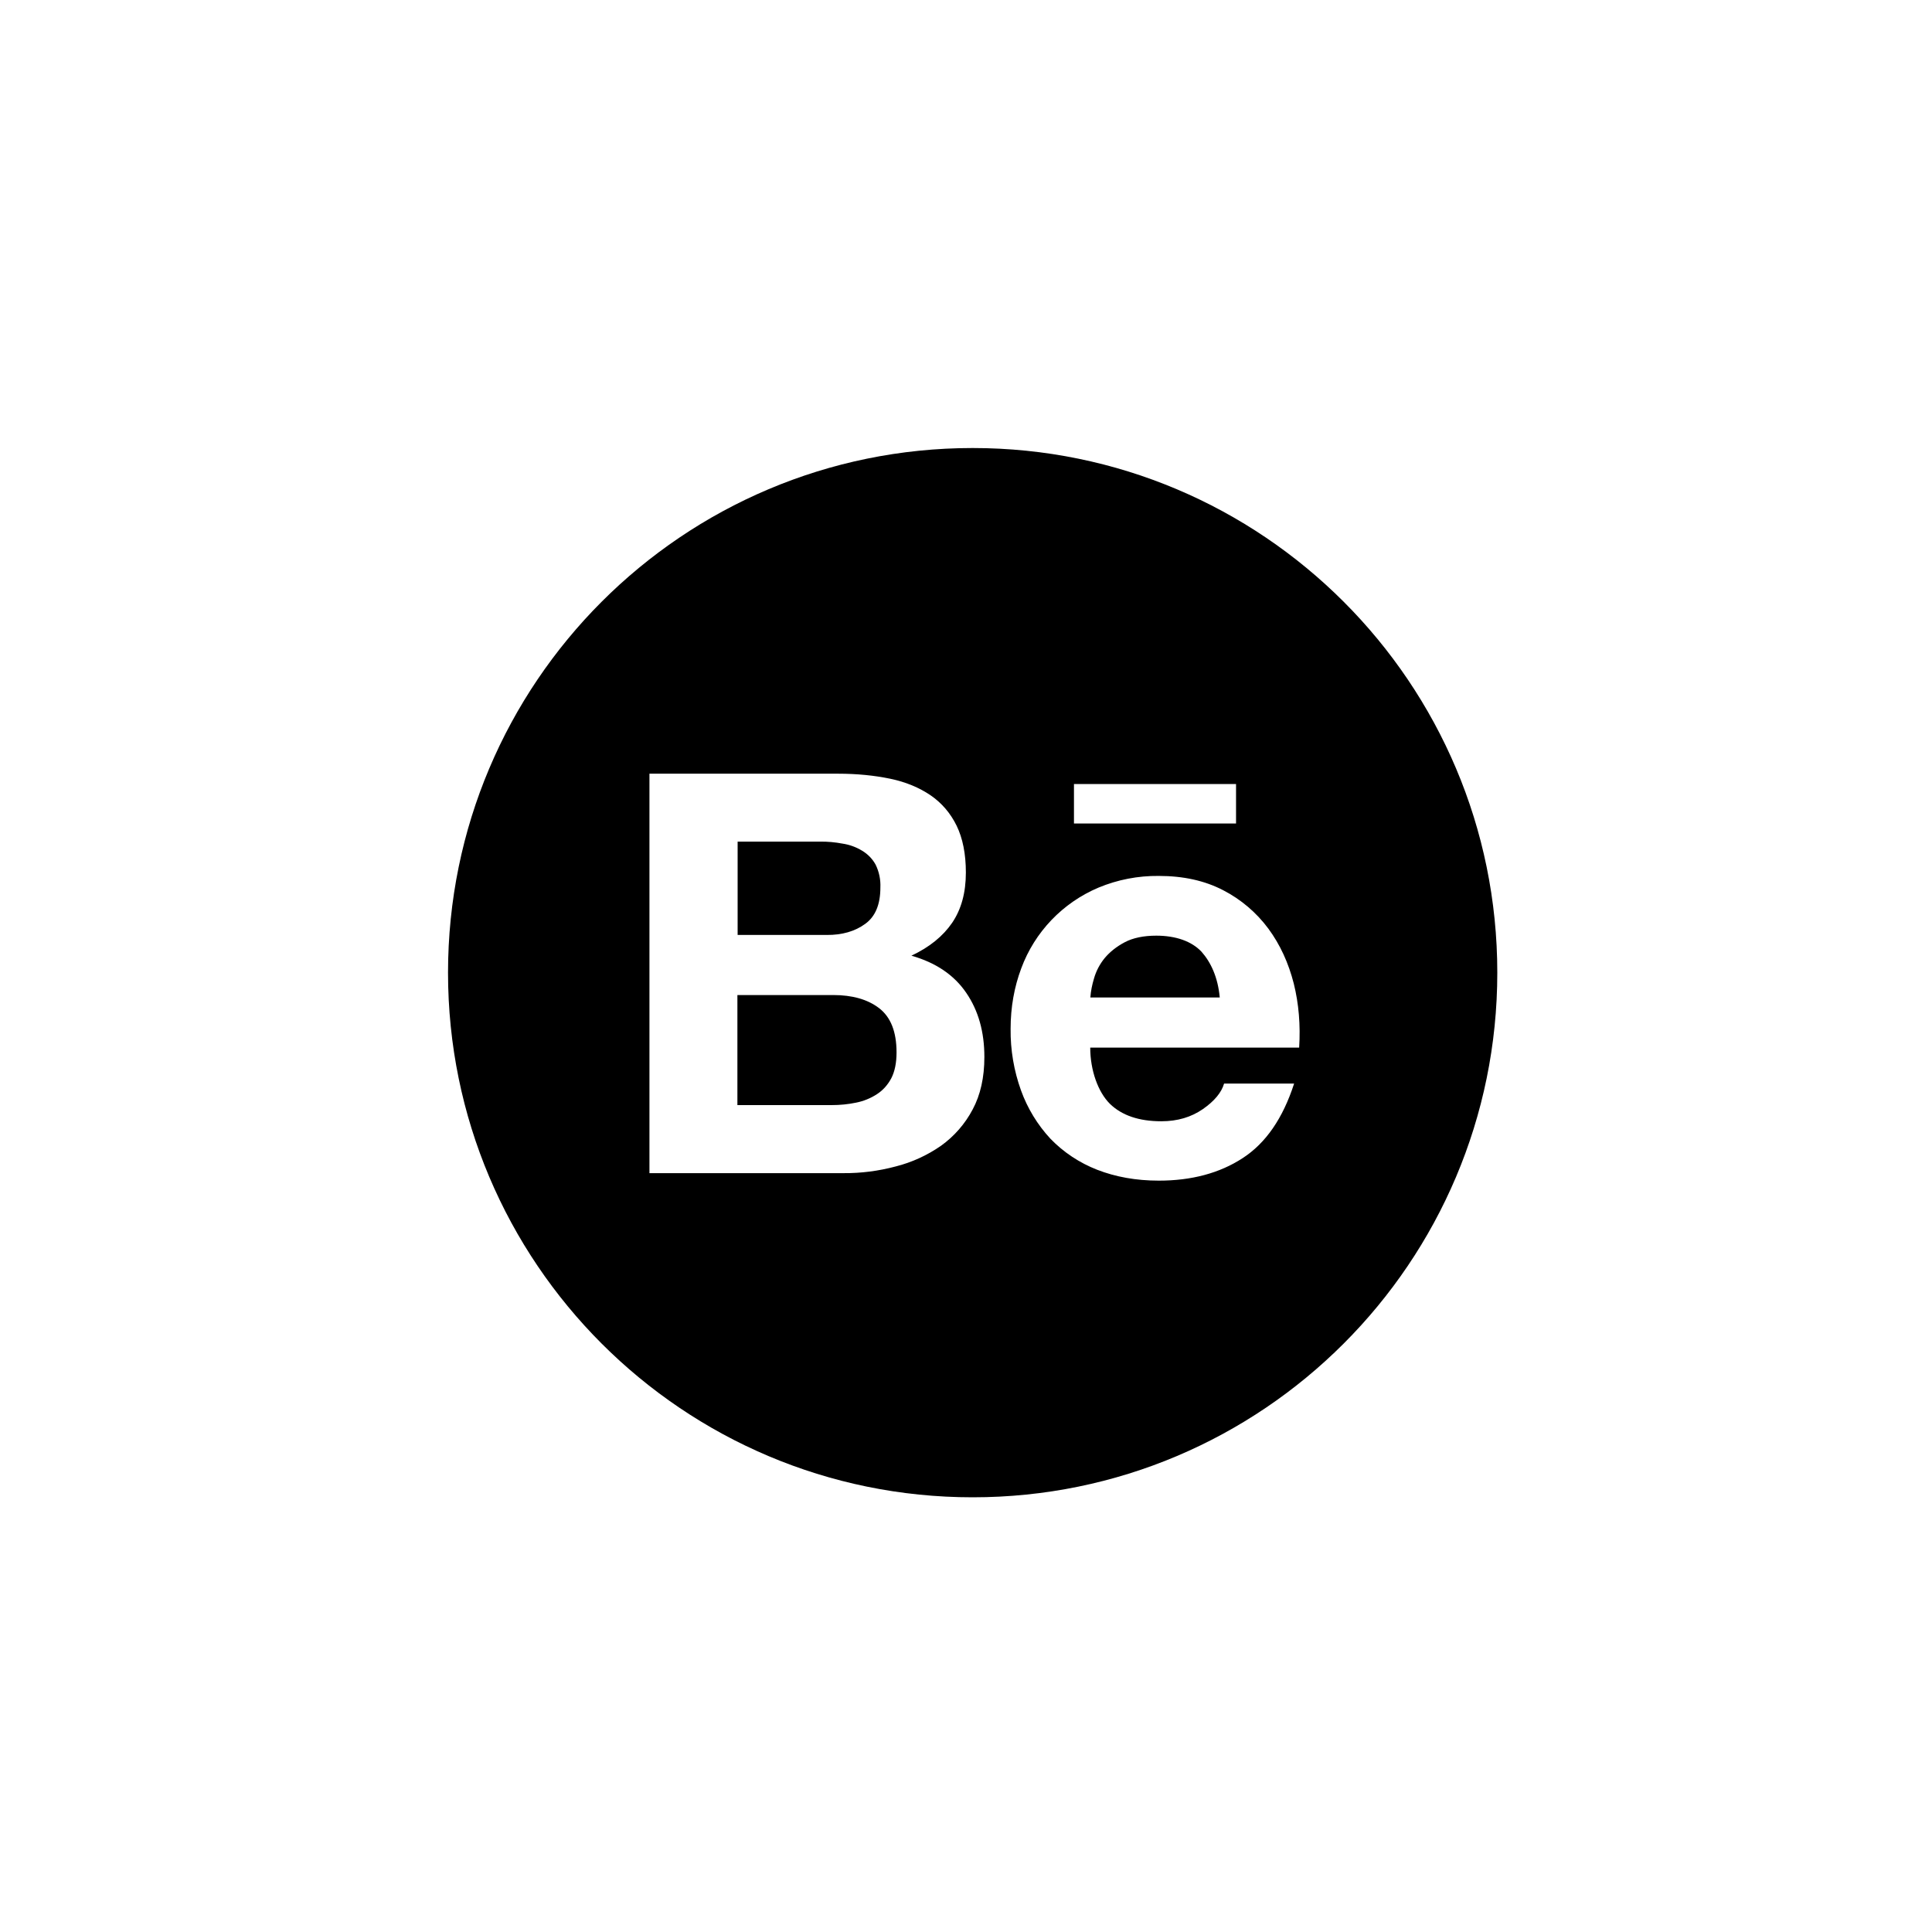 <svg width="145" height="145" viewBox="0 0 145 145" fill="none" xmlns="http://www.w3.org/2000/svg">
<path d="M64.94 69.335C65.705 68.781 66.074 67.867 66.074 66.61C66.101 66.013 65.978 65.424 65.714 64.888C65.477 64.457 65.125 64.097 64.694 63.842C64.248 63.571 63.752 63.392 63.235 63.315C62.673 63.209 62.102 63.156 61.539 63.165H55.36V70.17H62.049C63.2 70.179 64.176 69.897 64.94 69.335V69.335ZM65.978 75.663C65.116 75.004 63.965 74.679 62.532 74.679H55.343V82.94H62.392C63.051 82.94 63.657 82.879 64.246 82.756C64.803 82.647 65.334 82.432 65.811 82.123C66.259 81.833 66.619 81.438 66.892 80.928C67.155 80.418 67.287 79.768 67.287 78.985C67.287 77.43 66.848 76.331 65.978 75.663V75.663ZM73 33.625C51.256 33.625 33.625 51.256 33.625 73C33.625 94.744 51.256 112.375 73 112.375C94.744 112.375 112.375 94.744 112.375 73C112.375 51.256 94.744 33.625 73 33.625ZM80.603 58.841H92.767V61.803H80.603V58.841ZM73 83.266C72.431 84.346 71.619 85.278 70.627 85.99C69.59 86.711 68.439 87.238 67.217 87.546C65.939 87.888 64.62 88.057 63.297 88.047H48.742V58.067H62.893C64.325 58.067 65.626 58.199 66.812 58.445C67.99 58.691 68.992 59.113 69.836 59.685C70.671 60.256 71.33 61.02 71.796 61.97C72.253 62.91 72.49 64.088 72.49 65.485C72.49 66.997 72.147 68.245 71.462 69.256C70.768 70.267 69.766 71.084 68.403 71.726C70.258 72.253 71.62 73.193 72.517 74.512C73.431 75.848 73.879 77.447 73.879 79.328C73.879 80.857 73.589 82.167 73 83.266ZM97.504 78.625H81.824C81.824 80.33 82.413 81.965 83.301 82.844C84.197 83.714 85.481 84.153 87.159 84.153C88.372 84.153 89.4 83.846 90.279 83.239C91.149 82.633 91.677 81.991 91.87 81.323H97.126C96.282 83.934 94.999 85.797 93.259 86.922C91.536 88.047 89.427 88.609 86.975 88.609C85.261 88.609 83.723 88.328 82.343 87.792C81.016 87.273 79.82 86.482 78.836 85.463C77.865 84.416 77.115 83.184 76.63 81.842C76.094 80.356 75.83 78.792 75.848 77.219C75.848 75.593 76.12 74.081 76.647 72.675C77.658 69.941 79.759 67.753 82.439 66.619C83.872 66.022 85.41 65.723 86.966 65.74C88.811 65.74 90.411 66.092 91.8 66.812C93.137 67.501 94.297 68.487 95.192 69.695C96.08 70.899 96.704 72.27 97.1 73.817C97.478 75.338 97.609 76.938 97.504 78.625V78.625ZM86.781 70.223C85.832 70.223 85.032 70.39 84.417 70.715C83.802 71.04 83.292 71.444 82.905 71.91C82.537 72.36 82.265 72.88 82.106 73.439C81.965 73.905 81.868 74.38 81.833 74.863H91.545C91.404 73.343 90.877 72.218 90.174 71.427C89.436 70.644 88.249 70.223 86.781 70.223V70.223Z" fill="black"/>
</svg>
